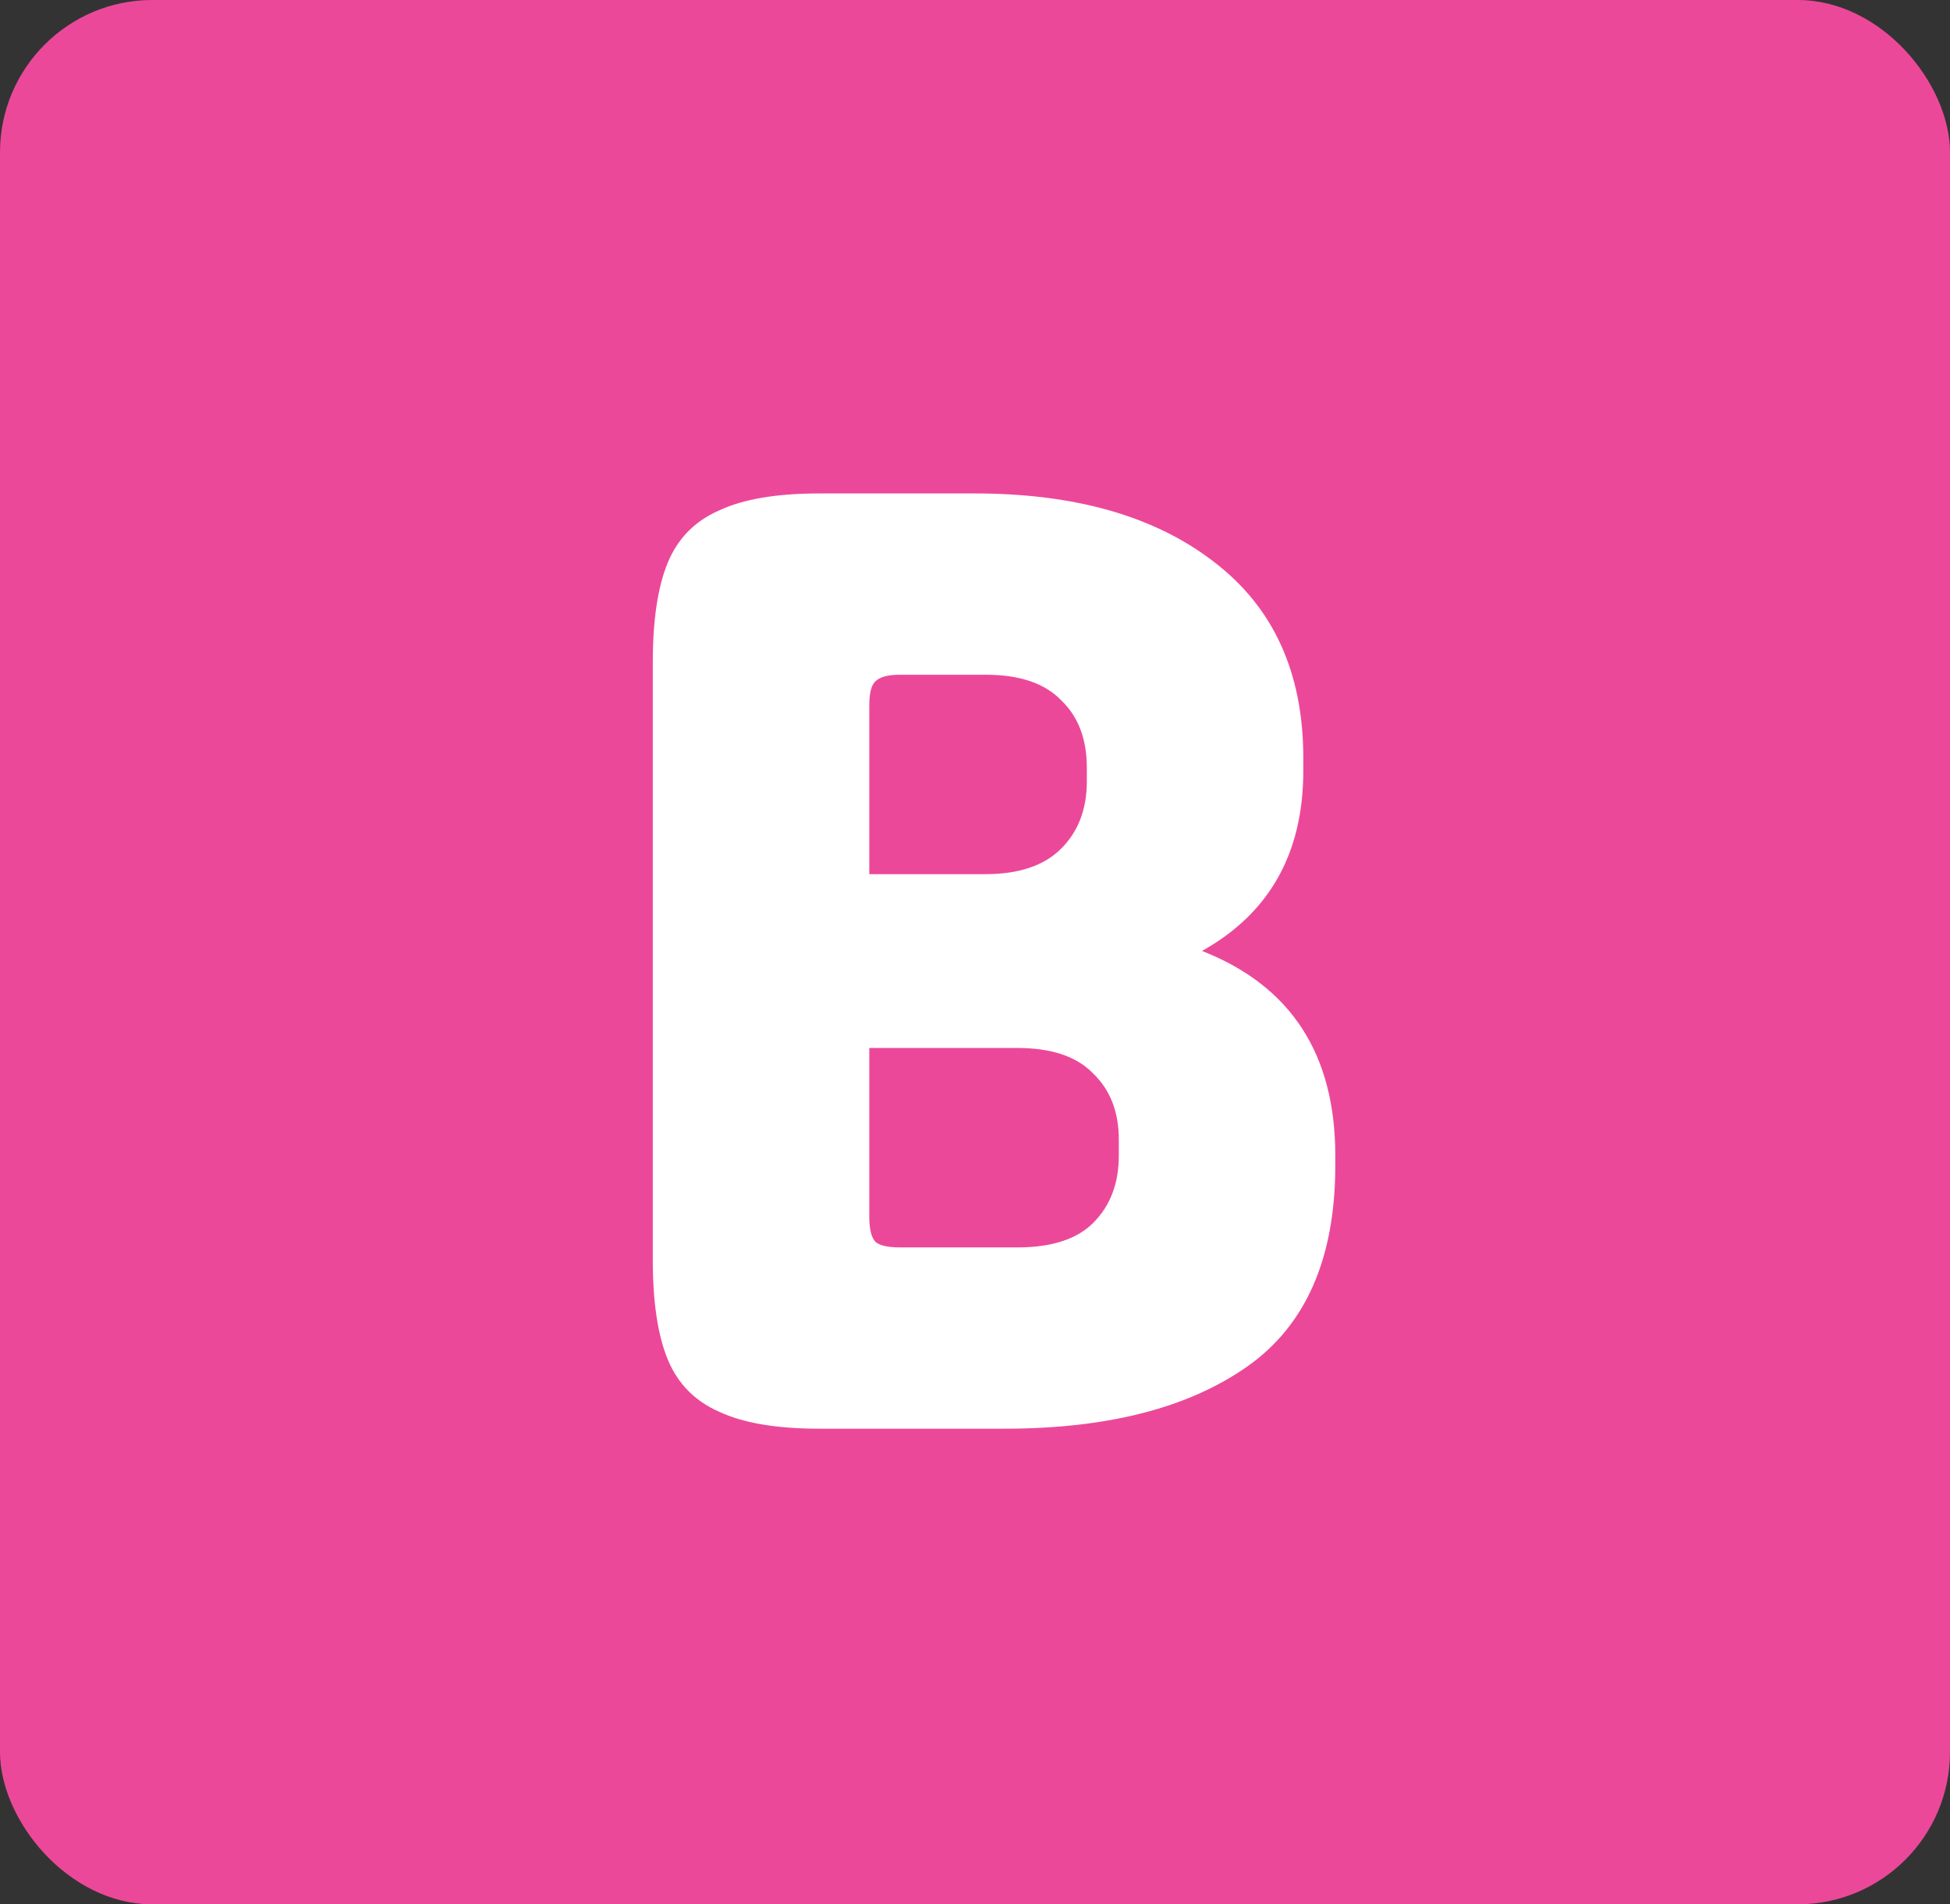 <svg width="128" height="125" viewBox="0 0 128 125" fill="none" xmlns="http://www.w3.org/2000/svg">
<rect x="0" y="0" width="128" height="125" fill="#333333" stroke="none"/>
<rect width="128" height="125" rx="10" fill="#EC4899"/>
<path d="M85.55 50.59C85.55 56.003 83.333 59.947 78.9 62.42C84.733 64.707 87.65 69.187 87.65 75.86V76.49C87.65 82.603 85.713 87.013 81.84 89.72C77.967 92.427 72.67 93.78 65.95 93.78H53.77C50.97 93.78 48.777 93.407 47.19 92.66C45.603 91.96 44.483 90.817 43.83 89.23C43.177 87.643 42.85 85.473 42.85 82.72V43.45C42.85 40.697 43.177 38.527 43.83 36.94C44.483 35.353 45.603 34.21 47.19 33.51C48.777 32.763 50.97 32.39 53.77 32.39H63.99C70.57 32.39 75.797 33.883 79.67 36.87C83.59 39.857 85.55 44.15 85.55 49.75V50.59ZM57.06 79.85C57.06 80.69 57.2 81.25 57.48 81.53C57.76 81.763 58.297 81.88 59.09 81.88H66.79C69.03 81.88 70.687 81.343 71.76 80.27C72.88 79.15 73.44 77.68 73.44 75.86V74.81C73.44 72.99 72.88 71.543 71.76 70.47C70.687 69.35 69.03 68.79 66.79 68.79H57.06V79.85ZM59.09 44.29C58.297 44.29 57.76 44.43 57.48 44.71C57.2 44.943 57.06 45.48 57.06 46.32V57.38H64.69C66.883 57.38 68.54 56.82 69.66 55.7C70.78 54.58 71.34 53.11 71.34 51.29V50.38C71.34 48.513 70.78 47.043 69.66 45.97C68.587 44.85 66.93 44.29 64.69 44.29H59.09Z" fill="white"/>
</svg>
